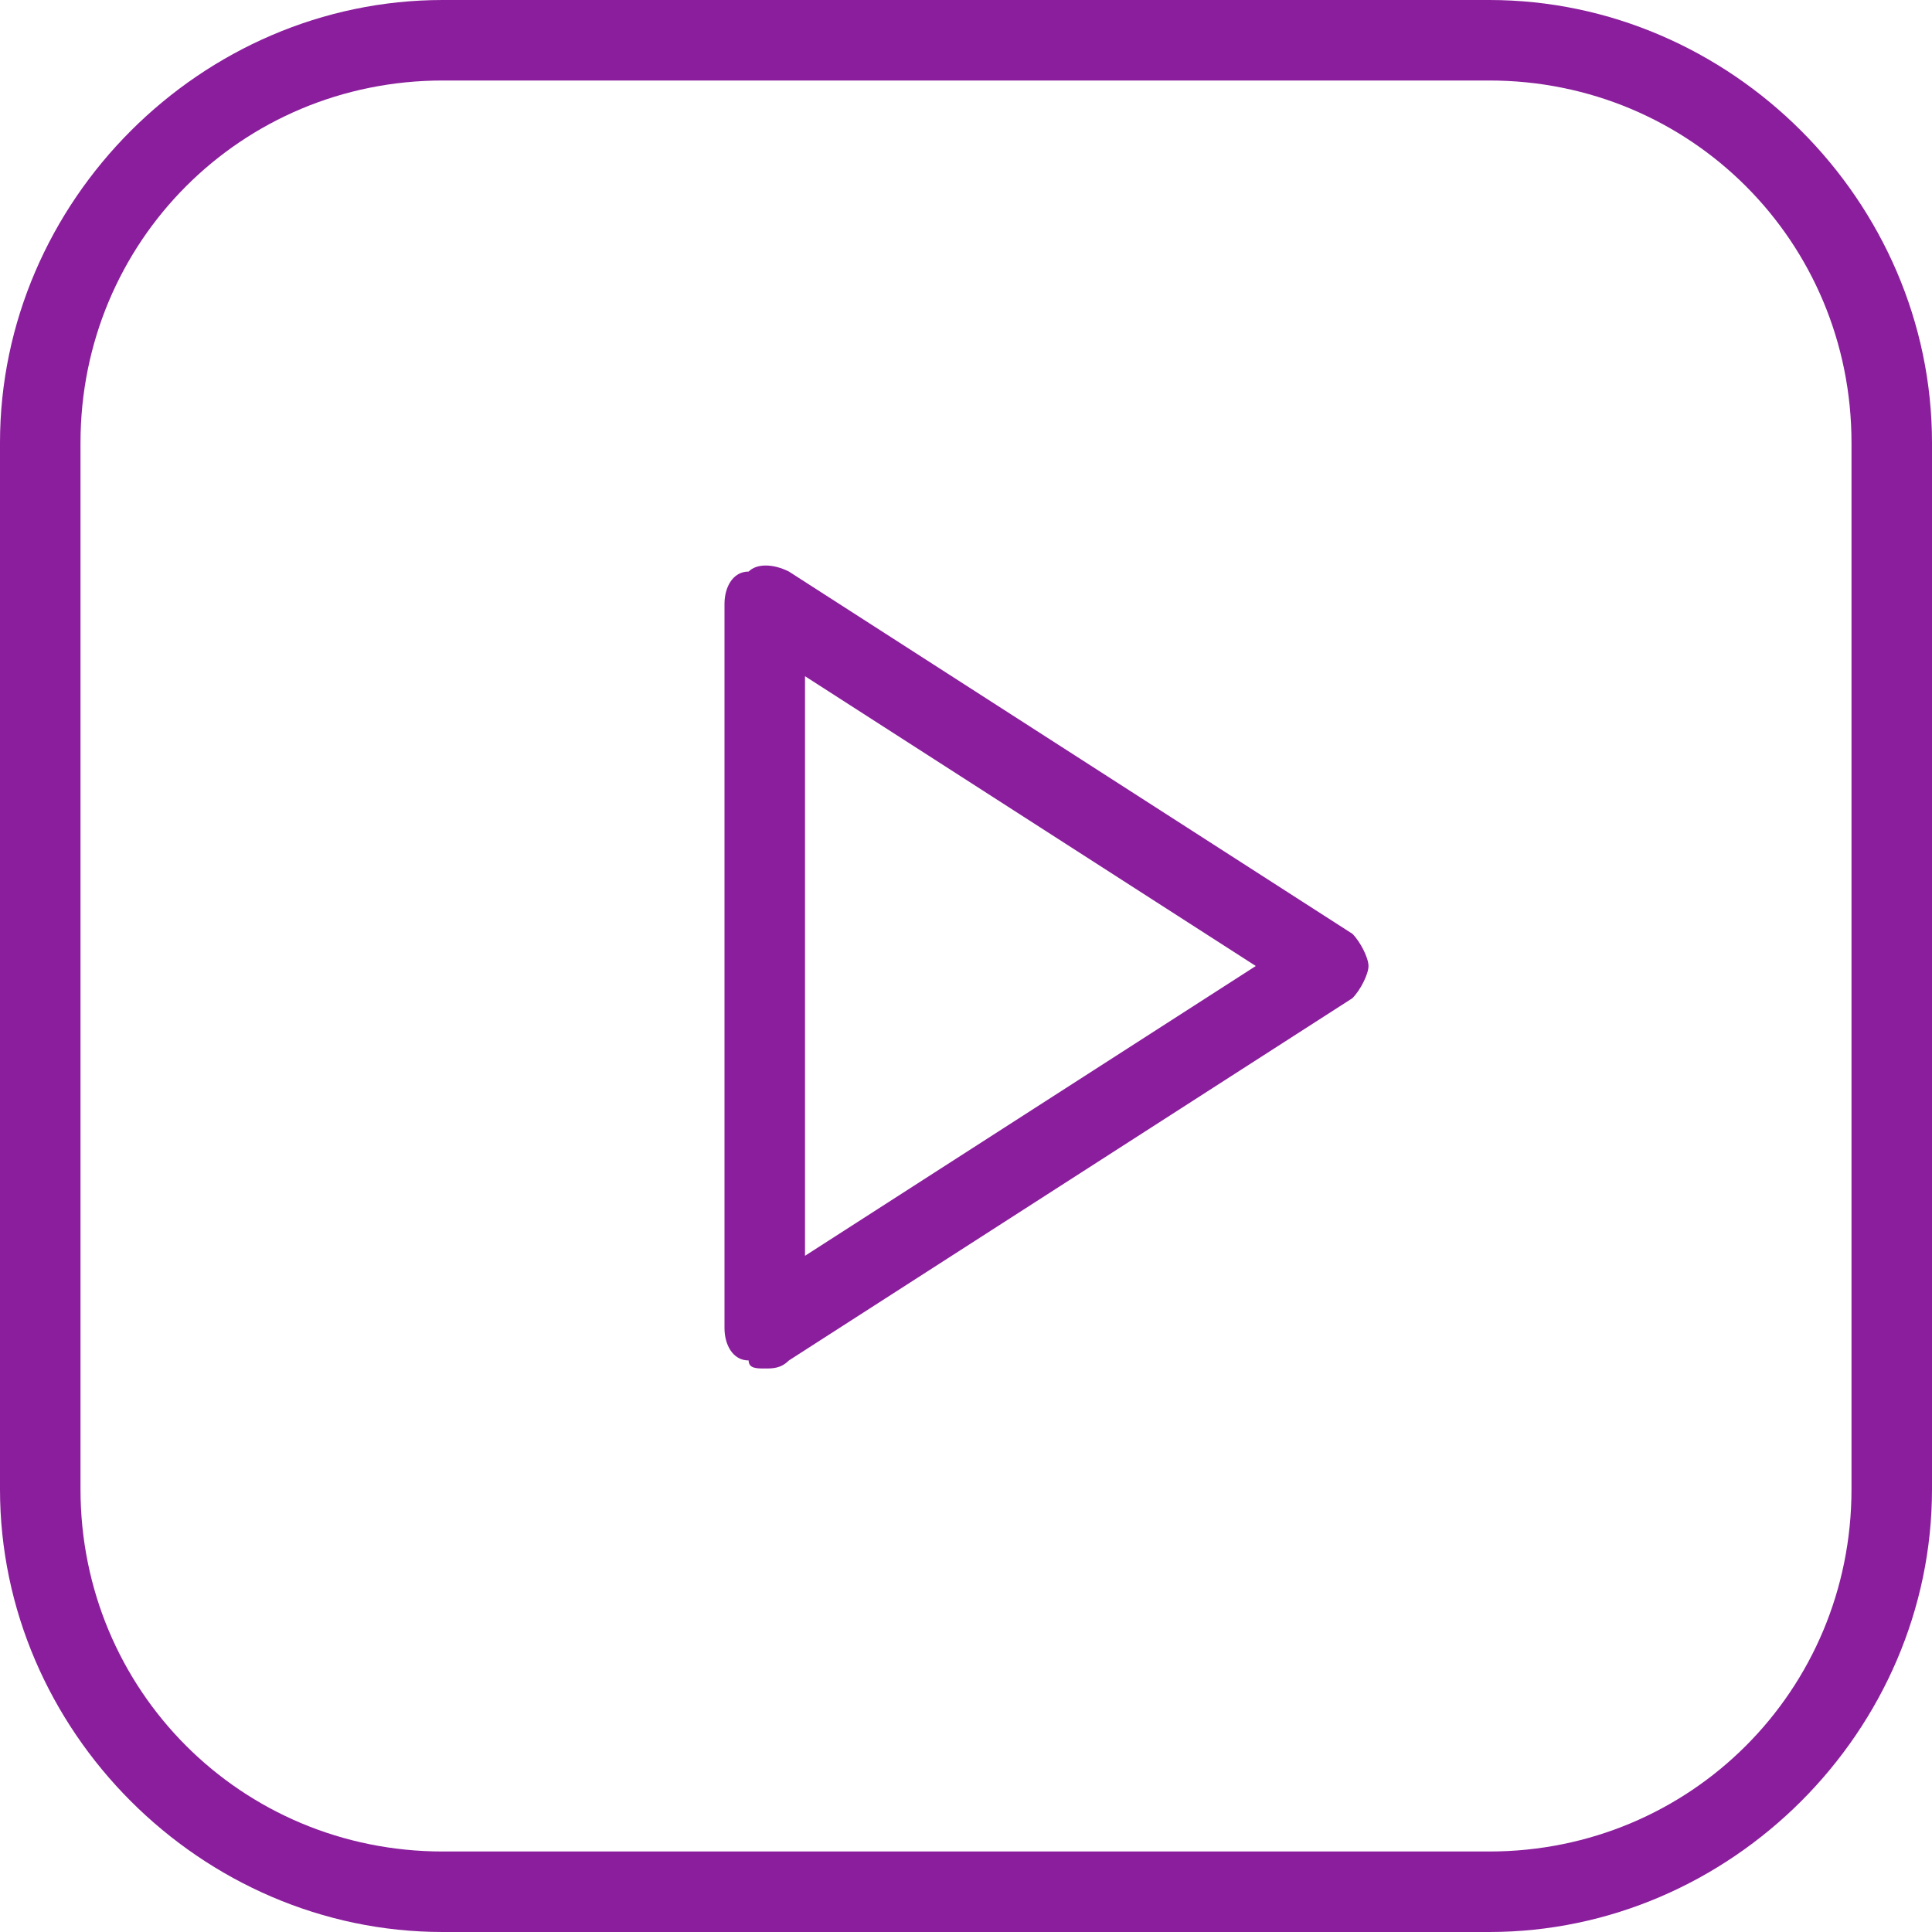 <svg width="24" height="24" viewBox="0 0 24 24" fill="none" xmlns="http://www.w3.org/2000/svg">
<path d="M18.5 24H5.5C2.5 24 0 21.5 0 18.5V5.5C0 2.5 2.5 0 5.5 0H18.5C21.5 0 24 2.5 24 5.5V18.5C24 21.5 21.5 24 18.5 24ZM5.5 1C3 1 1 3 1 5.5V18.5C1 21 3 23 5.5 23H18.5C21 23 23 21 23 18.5V5.5C23 3 21 1 18.5 1H5.5Z" fill="#8A1E9C"/>
<path d="M9.5 17C9.4 17 9.3 17 9.3 16.9C9.1 16.9 9 16.7 9 16.5V7.5C9 7.3 9.1 7.1 9.3 7.1C9.4 7 9.6 7 9.8 7.1L16.8 11.6C16.9 11.7 17 11.9 17 12C17 12.1 16.9 12.3 16.8 12.4L9.8 16.9C9.7 17 9.6 17 9.5 17ZM10 8.4V15.6L15.6 12L10 8.4Z" fill="#8A1E9C"/>
</svg>
